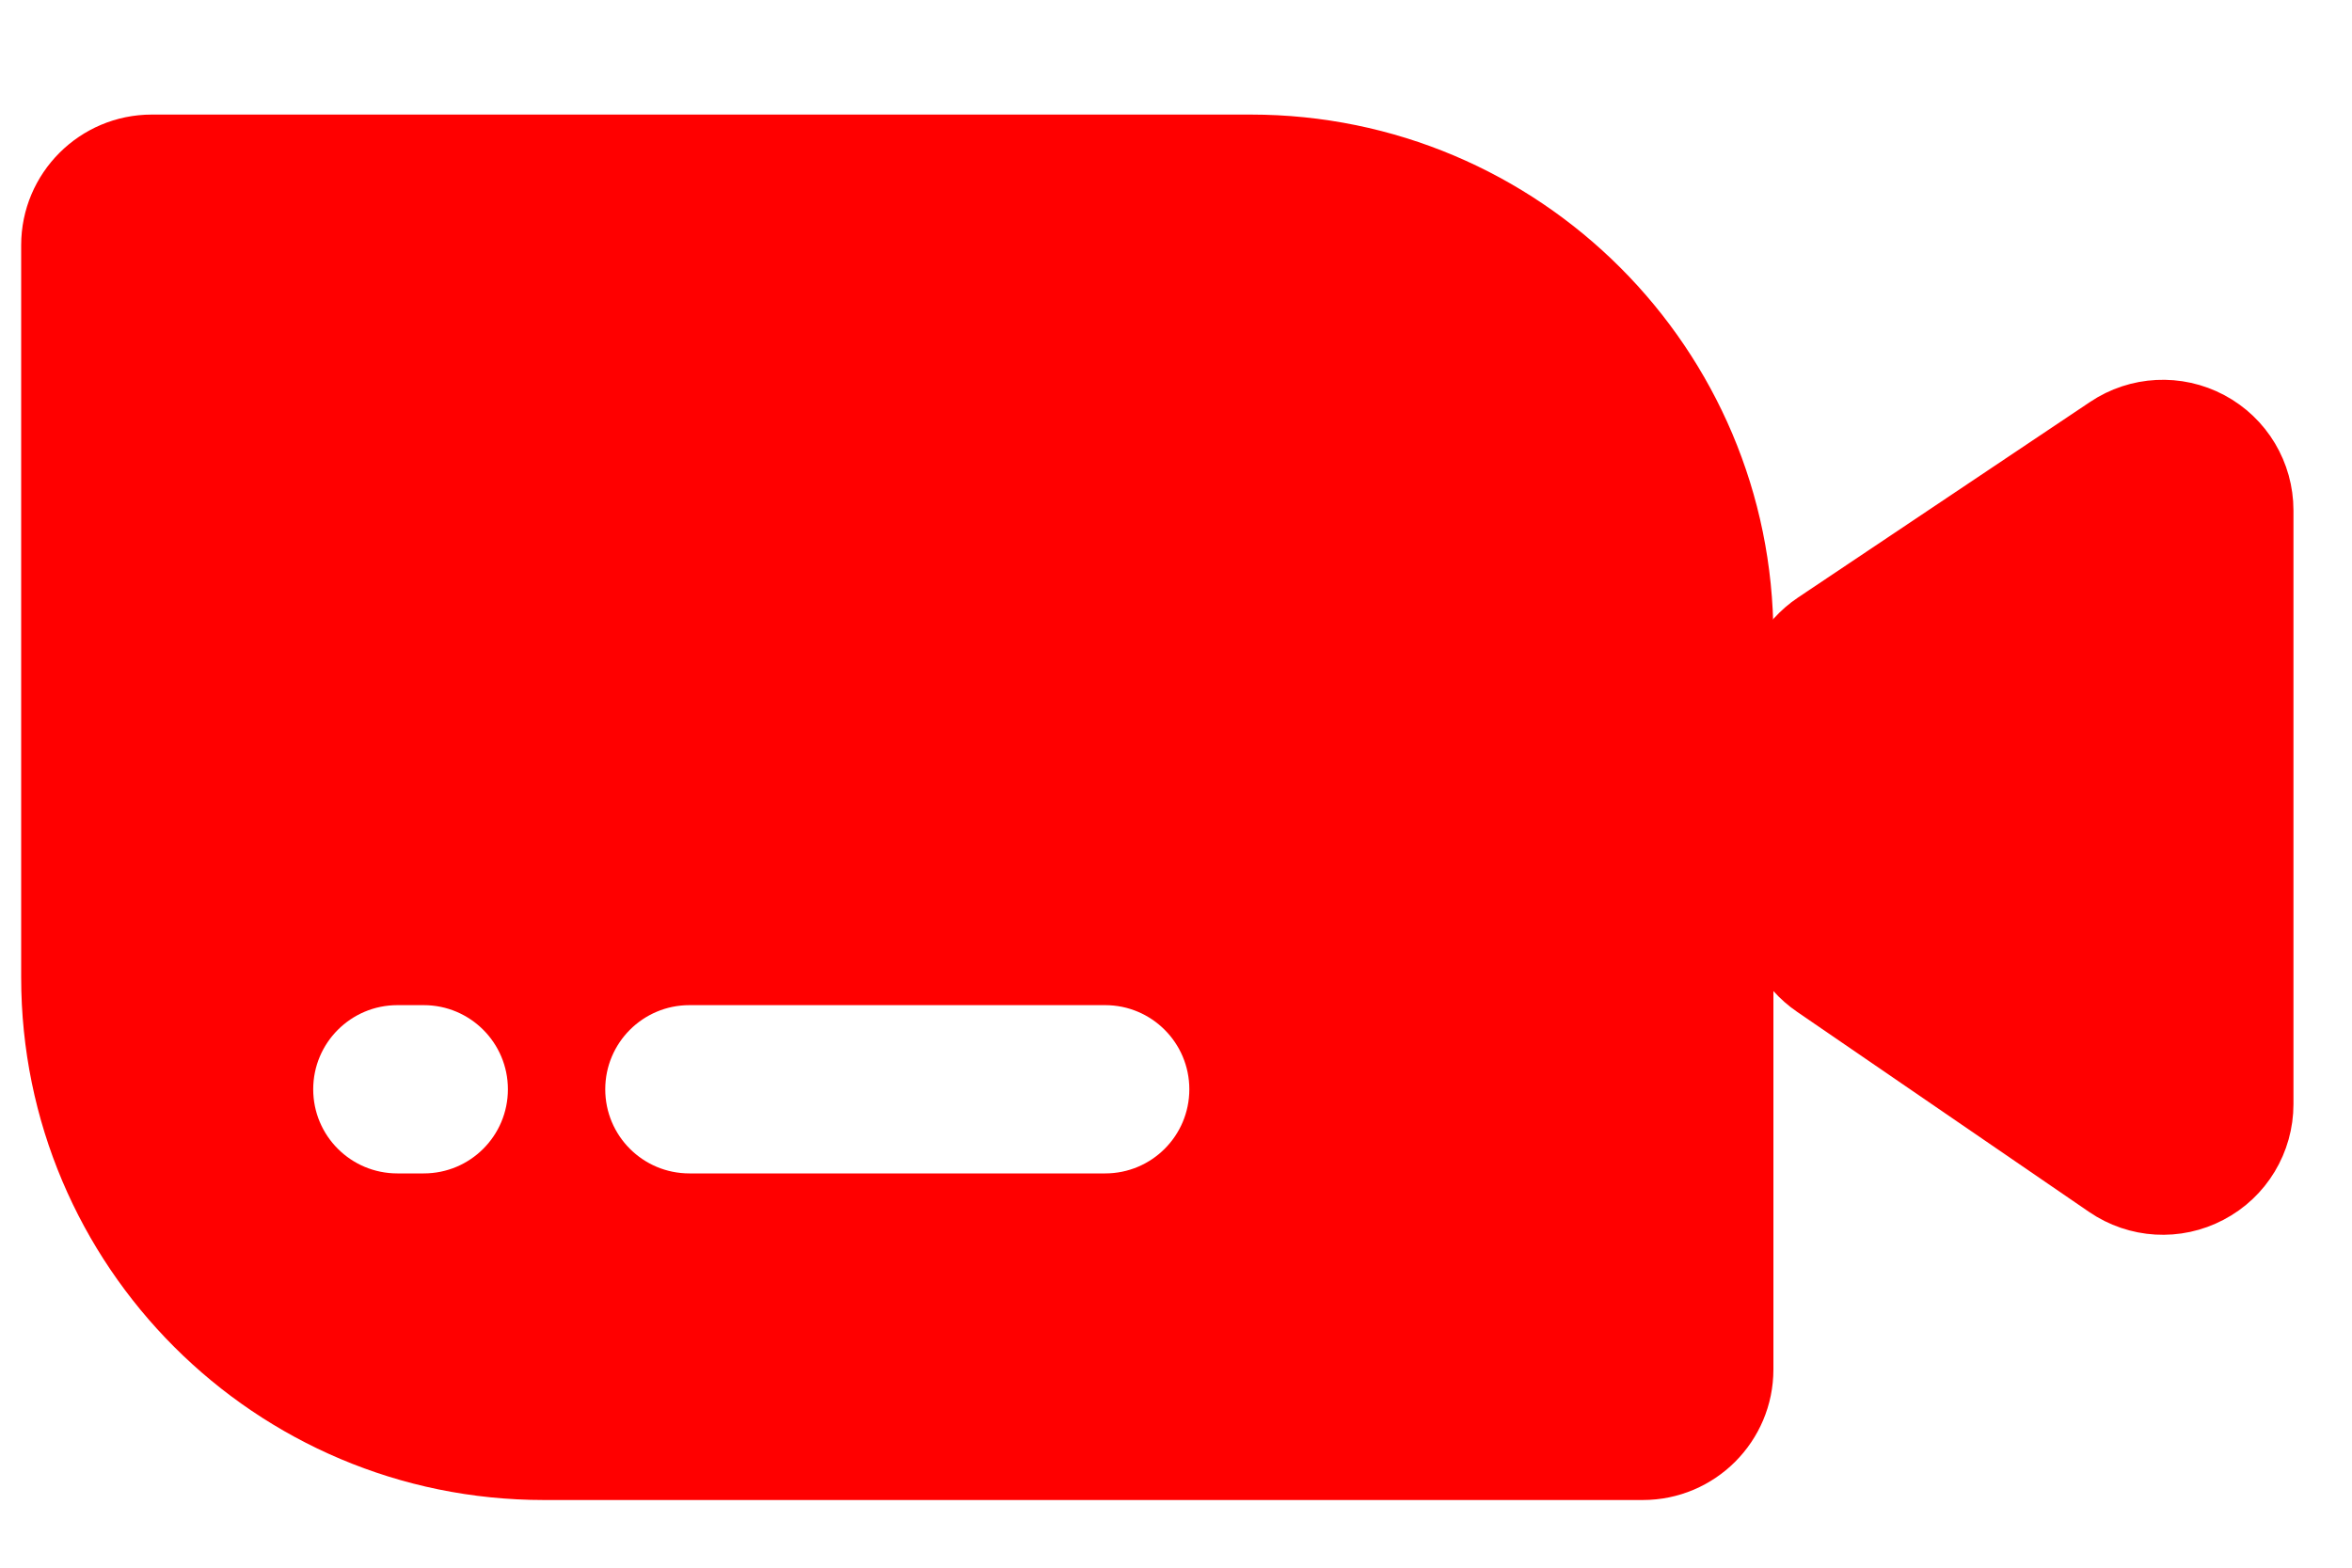 <svg width="18" height="12" viewBox="0 0 18 12" fill="none" xmlns="http://www.w3.org/2000/svg">
<path d="M17.052 3.907C17.052 3.722 16.951 3.553 16.788 3.466C16.625 3.379 16.427 3.389 16.274 3.492L14.039 4.989C13.9 5.082 13.817 5.238 13.817 5.405V6.92C13.817 7.085 13.899 7.239 14.035 7.332L16.27 8.864C16.423 8.969 16.621 8.981 16.785 8.894C16.95 8.808 17.052 8.637 17.052 8.452V3.907Z" fill="#FF0000" stroke="#FF0000" stroke-linecap="round" stroke-linejoin="round"/>
<path fill-rule="evenodd" clip-rule="evenodd" d="M0.162 1.877C0.162 1.325 0.61 0.877 1.162 0.877H9.572C11.781 0.877 13.572 2.668 13.572 4.877V10.482C13.572 11.034 13.125 11.482 12.572 11.482H4.162C1.953 11.482 0.162 9.691 0.162 7.482V1.877ZM2.397 8.338C2.397 7.983 2.685 7.694 3.041 7.694H3.243C3.599 7.694 3.887 7.983 3.887 8.338C3.887 8.694 3.599 8.982 3.243 8.982H3.041C2.685 8.982 2.397 8.694 2.397 8.338ZM5.276 7.694C4.92 7.694 4.632 7.983 4.632 8.338C4.632 8.694 4.92 8.982 5.276 8.982H8.458C8.814 8.982 9.102 8.694 9.102 8.338C9.102 7.983 8.814 7.694 8.458 7.694H5.276Z" fill="#FF0000"/>
</svg>
